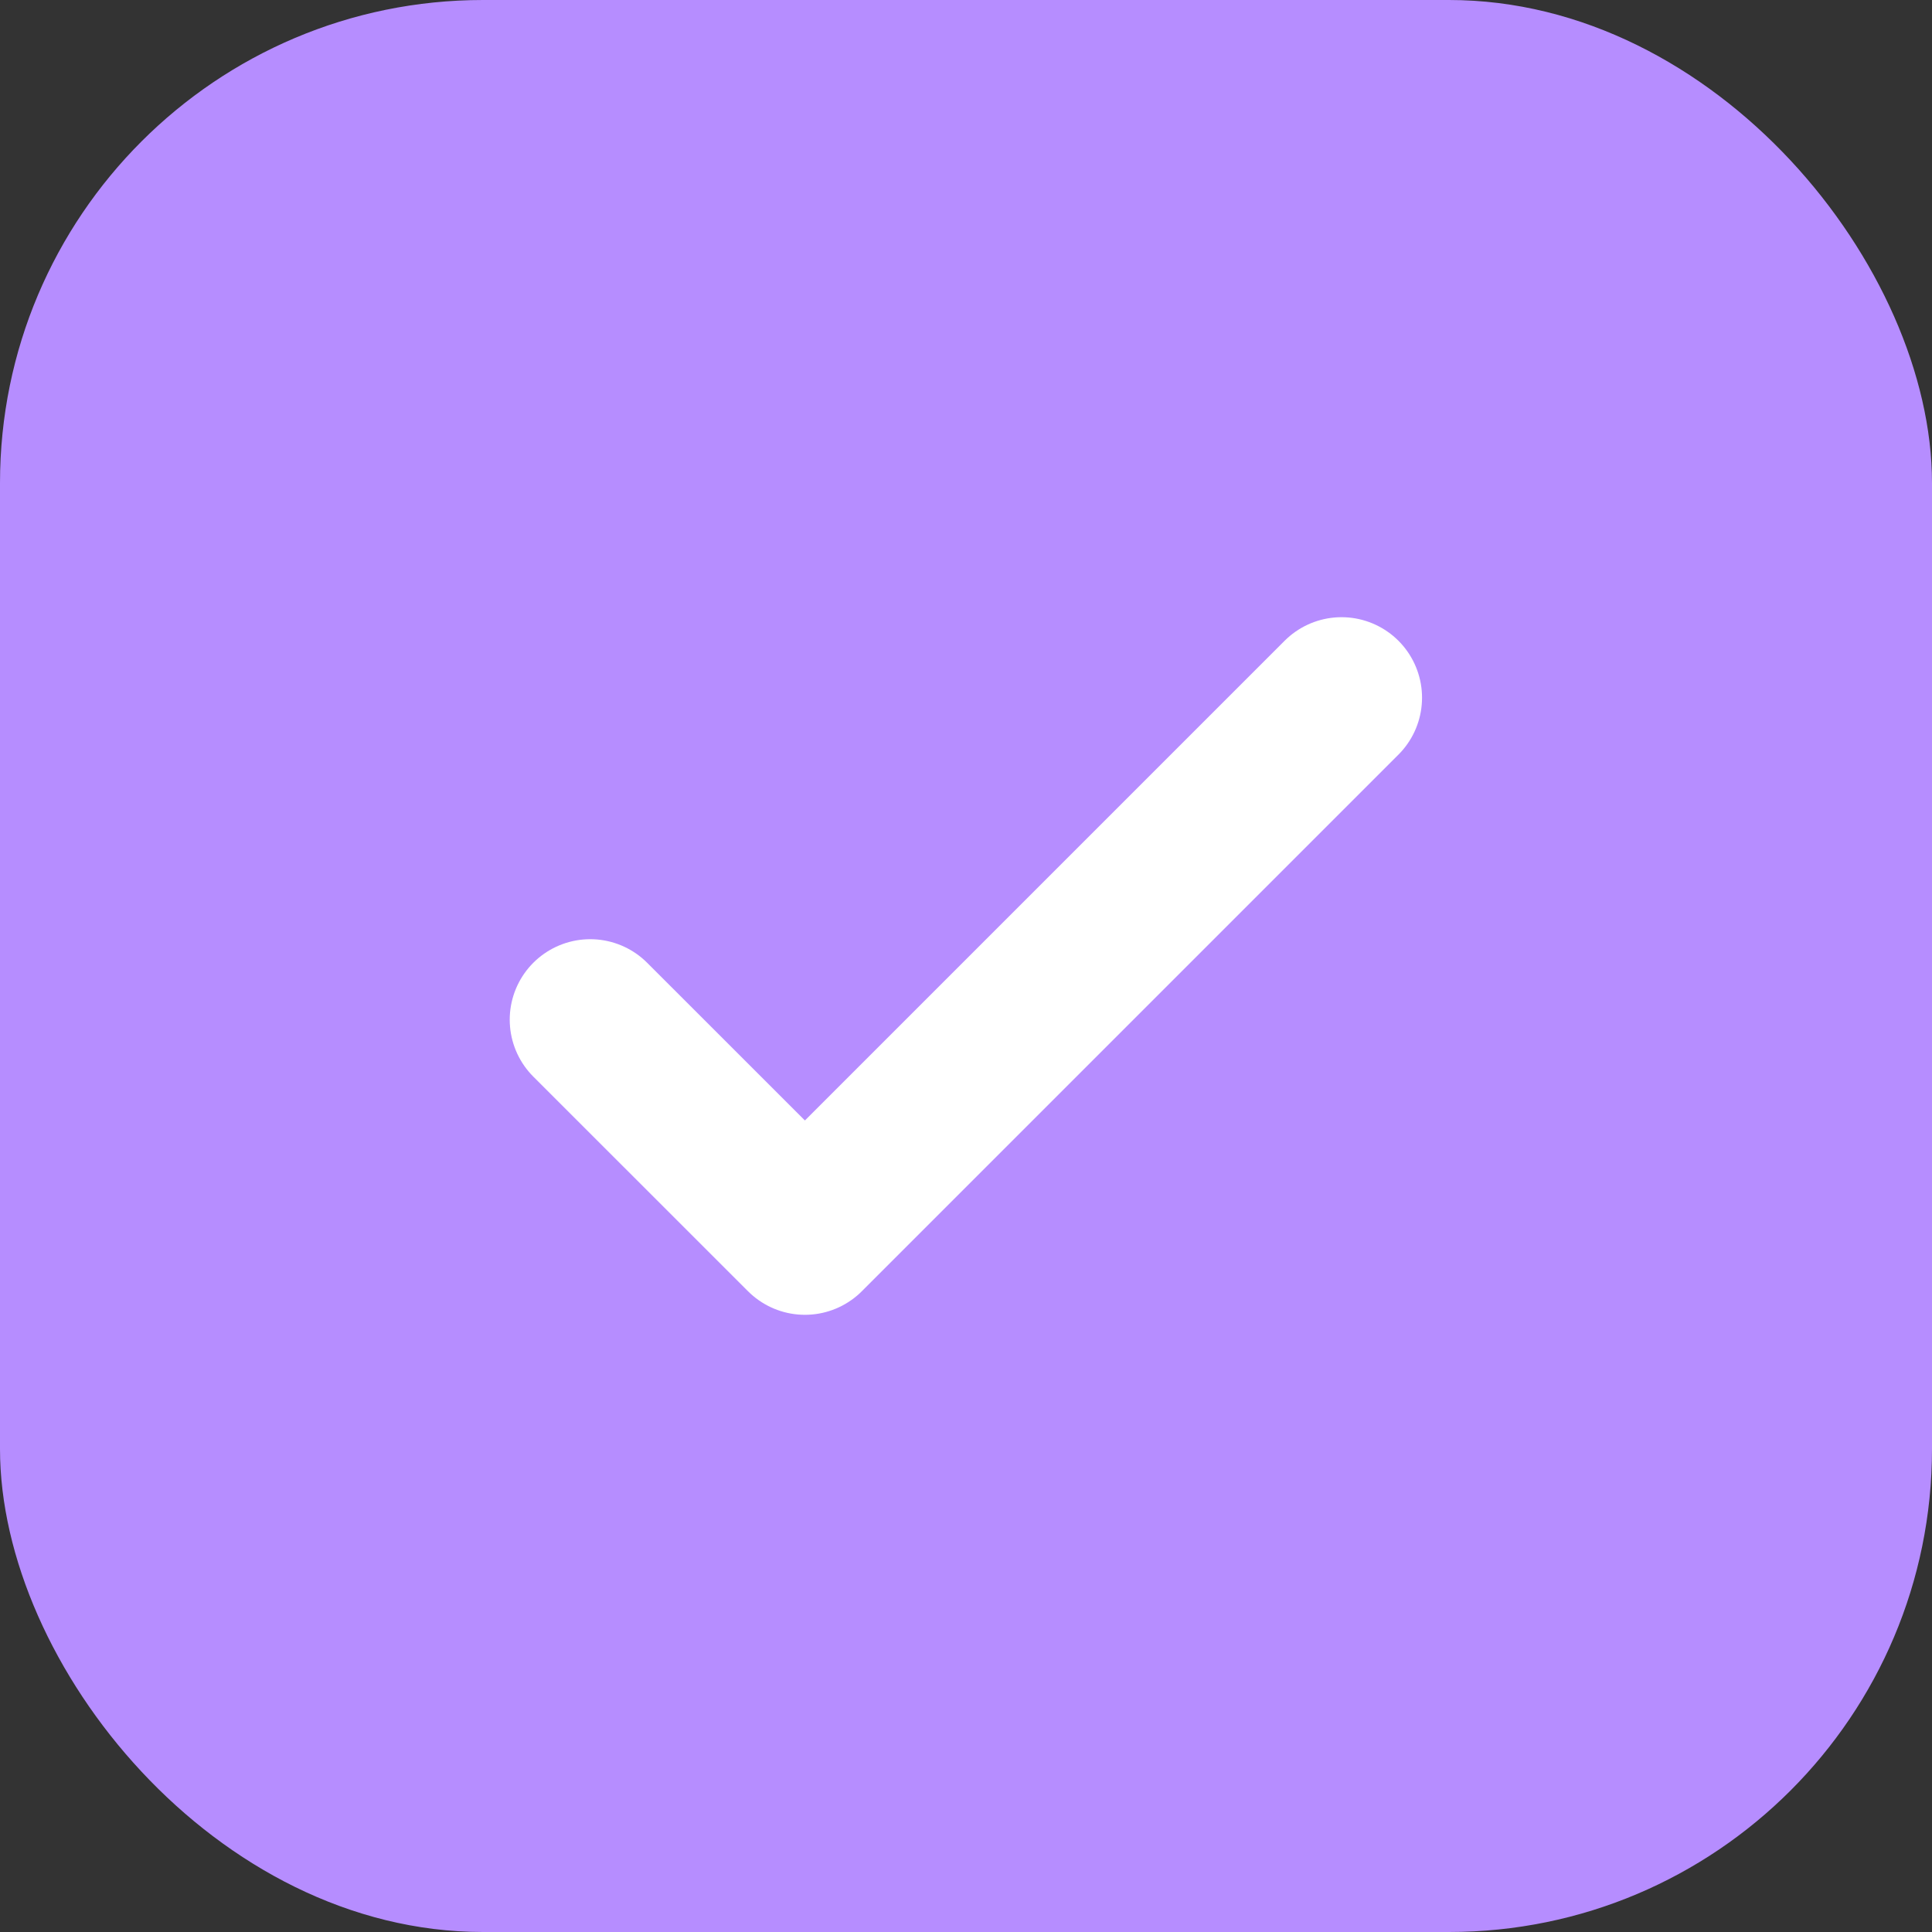 <svg width="24" height="24" viewBox="0 0 24 24" fill="none" xmlns="http://www.w3.org/2000/svg">
<rect x="0" y="0" width="24" height="24" fill="#333333" stroke="none"/>
<rect width="24" height="24" rx="6" fill="#B68DFF"/>
<path d="M7.332 12.667L9.999 15.333L16.665 8.667" stroke="white" stroke-width="2" stroke-linecap="round" stroke-linejoin="round"/>
</svg>
